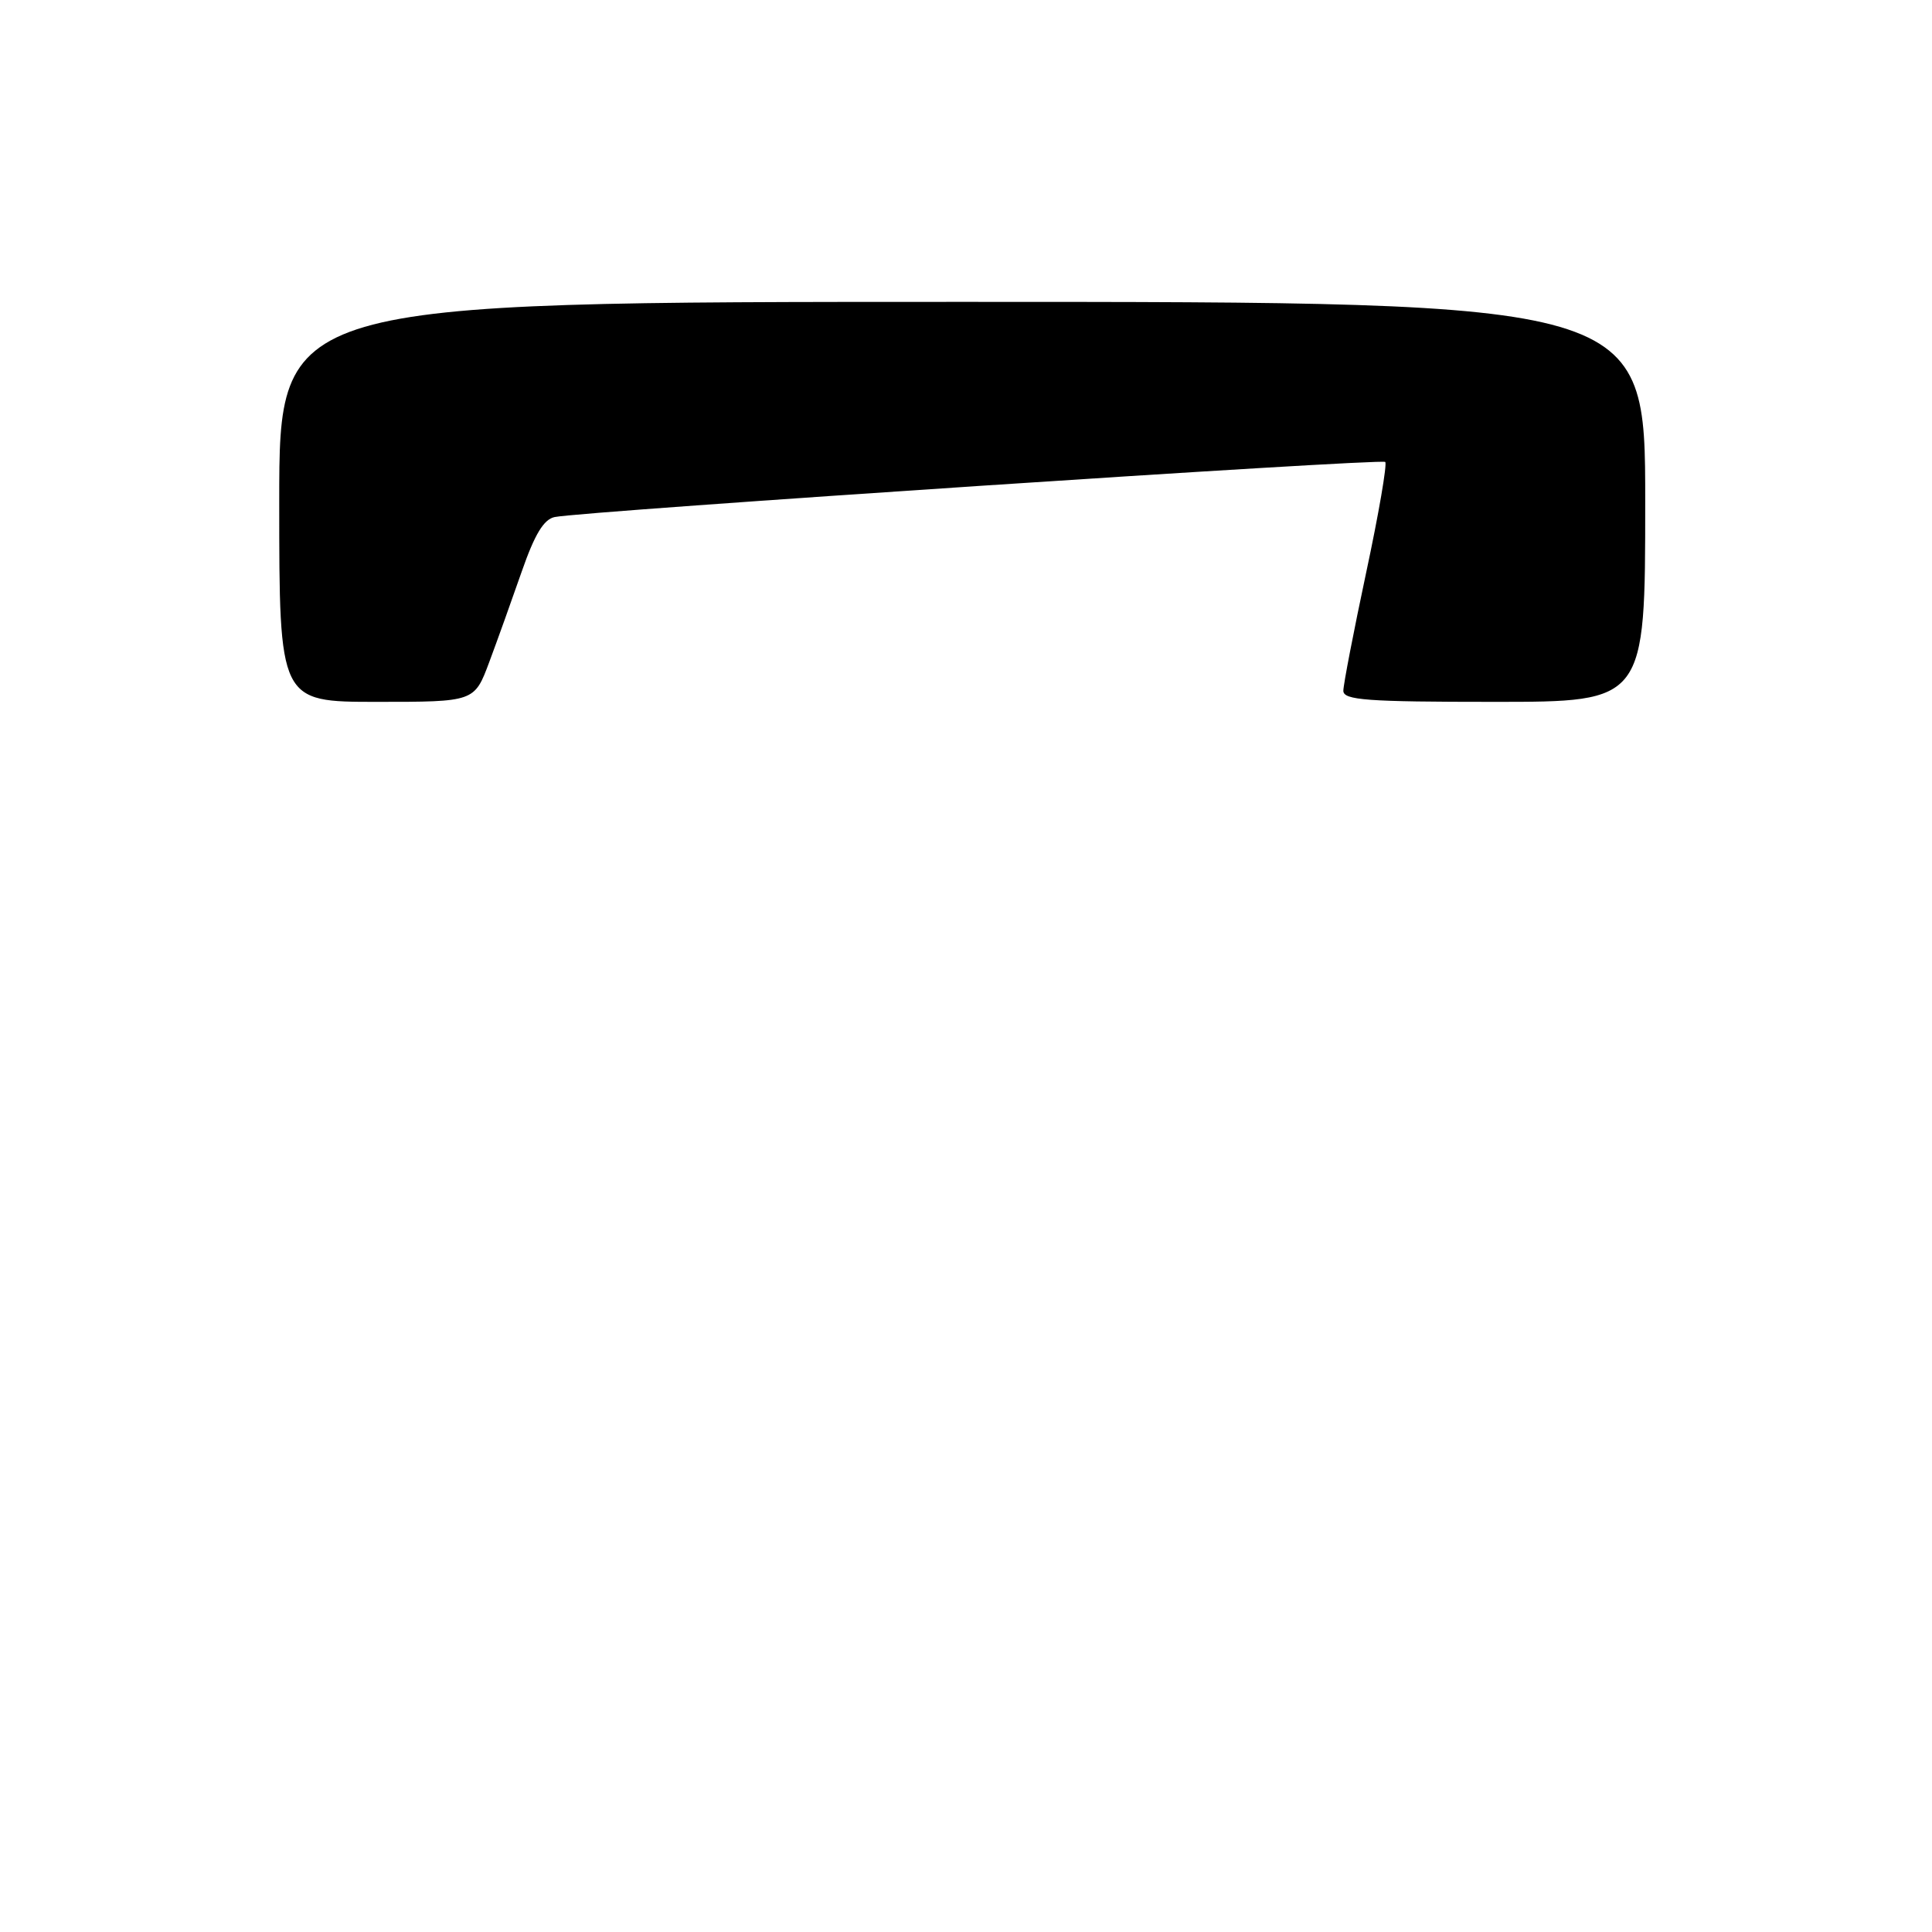 <?xml version="1.0" encoding="UTF-8" standalone="no"?>
<!DOCTYPE svg PUBLIC "-//W3C//DTD SVG 1.1//EN" "http://www.w3.org/Graphics/SVG/1.1/DTD/svg11.dtd" >
<svg xmlns="http://www.w3.org/2000/svg" xmlns:xlink="http://www.w3.org/1999/xlink" version="1.1" viewBox="0 0 256 256">
 <g >
 <path fill="currentColor"
d=" M 64.82 87.75 C 65.90 84.86 67.84 79.44 69.14 75.71 C 70.85 70.80 72.05 68.81 73.50 68.51 C 77.34 67.73 183.05 60.72 183.55 61.21 C 183.82 61.49 182.69 68.09 181.02 75.89 C 179.36 83.69 178.00 90.73 178.00 91.53 C 178.00 92.77 181.10 93.00 198.00 93.00 C 218.00 93.00 218.00 93.00 218.00 66.50 C 218.00 40.00 218.00 40.00 127.50 40.00 C 37.00 40.00 37.00 40.00 37.00 66.50 C 37.00 93.00 37.00 93.00 49.93 93.00 C 62.86 93.00 62.86 93.00 64.82 87.75 Z "/>
</g>
</svg>